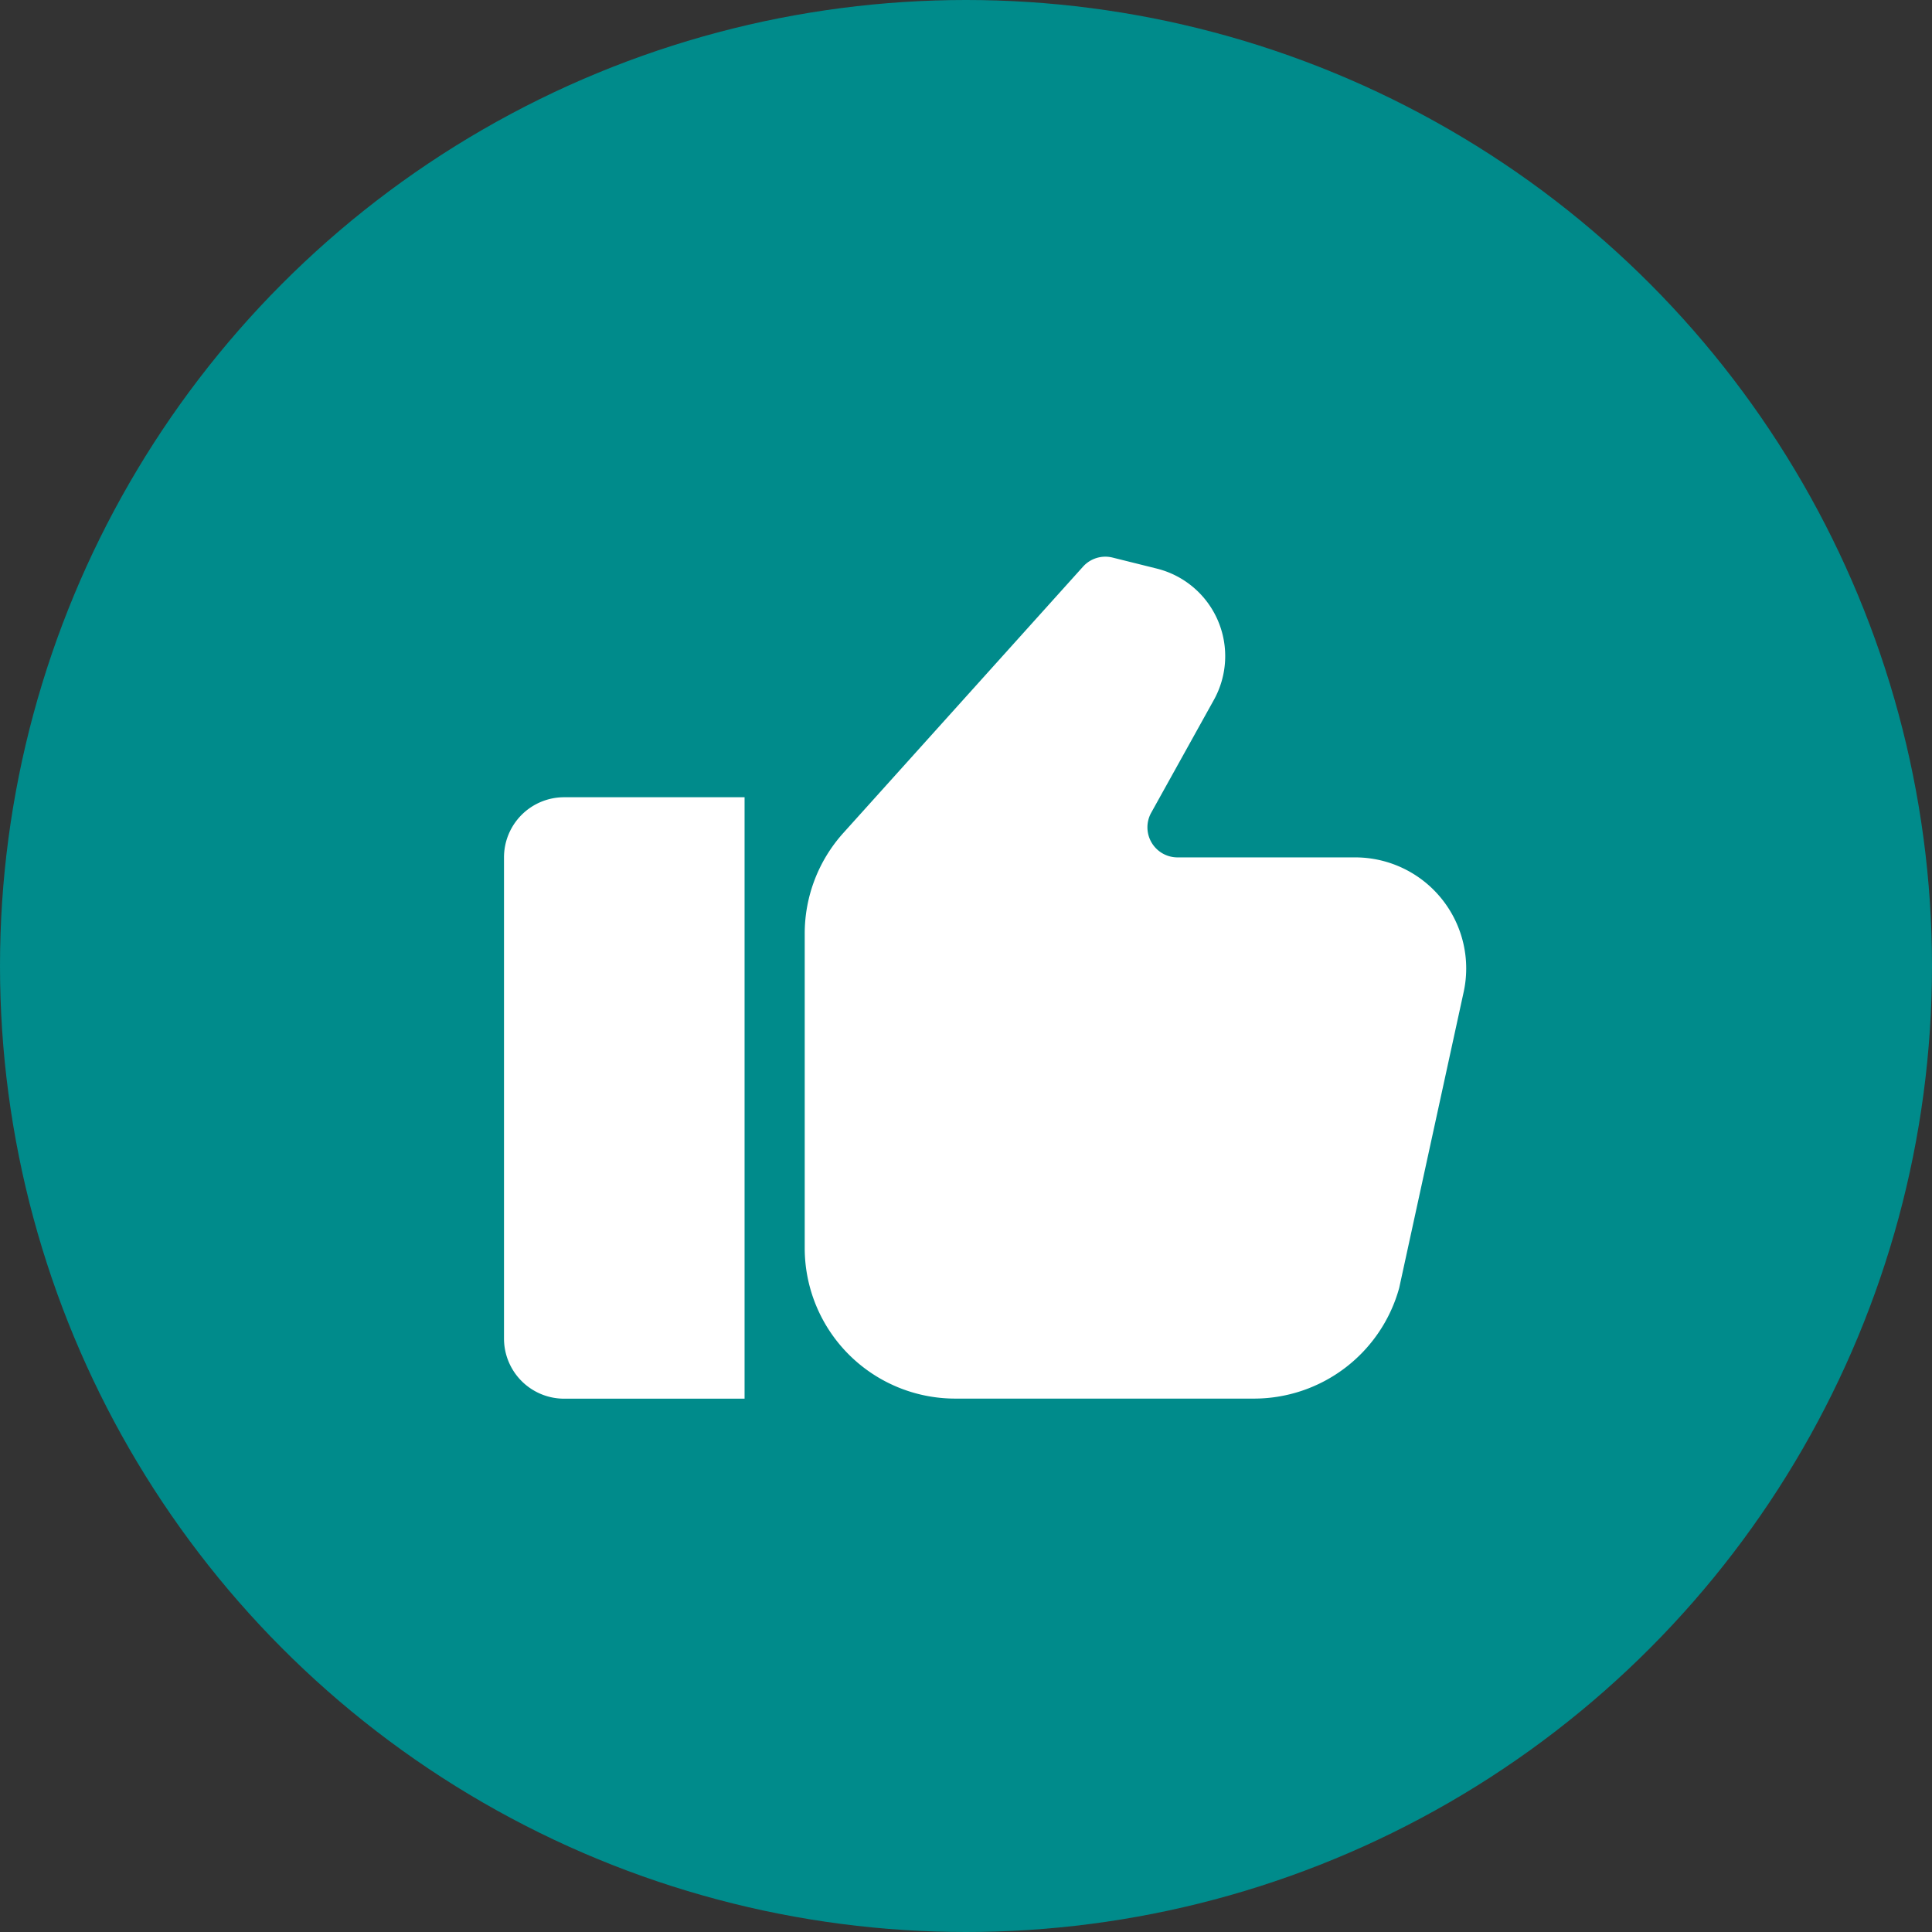 <svg xmlns="http://www.w3.org/2000/svg" width="23" height="23" viewBox="0 0 23 23">
  <rect x="0" y="0" width="23" height="23" fill="#333333" stroke="none"/>
  <g id="Group_417" data-name="Group 417" transform="translate(-2829 -933)">
    <circle id="Ellipse_59" data-name="Ellipse 59" cx="11.5" cy="11.5" r="11.5" transform="translate(2829 933)" fill="#008b8b"/>
    <g id="Group_415" data-name="Group 415" transform="translate(23 21.627)">
      <path id="Path_260" data-name="Path 260" d="M0,.716V6.444a.716.716,0,0,0,.716.716H2.864V0H.716A.716.716,0,0,0,0,.716Z" transform="translate(2812 920.864)" fill="#fff"/>
      <path id="Path_261" data-name="Path 261" d="M6.553,3.61H4.438a.358.358,0,0,1-.313-.532l.746-1.343A1.074,1.074,0,0,0,4.192.172L3.666.041a.357.357,0,0,0-.353.108L.459,3.32A1.789,1.789,0,0,0,0,4.517V8.263a1.792,1.792,0,0,0,1.79,1.79H5.351A1.794,1.794,0,0,0,7.077,8.736l.764-3.507A1.322,1.322,0,0,0,6.553,3.61Z" transform="translate(2815.58 917.97)" fill="#fff"/>
    </g>
  </g>
</svg>
